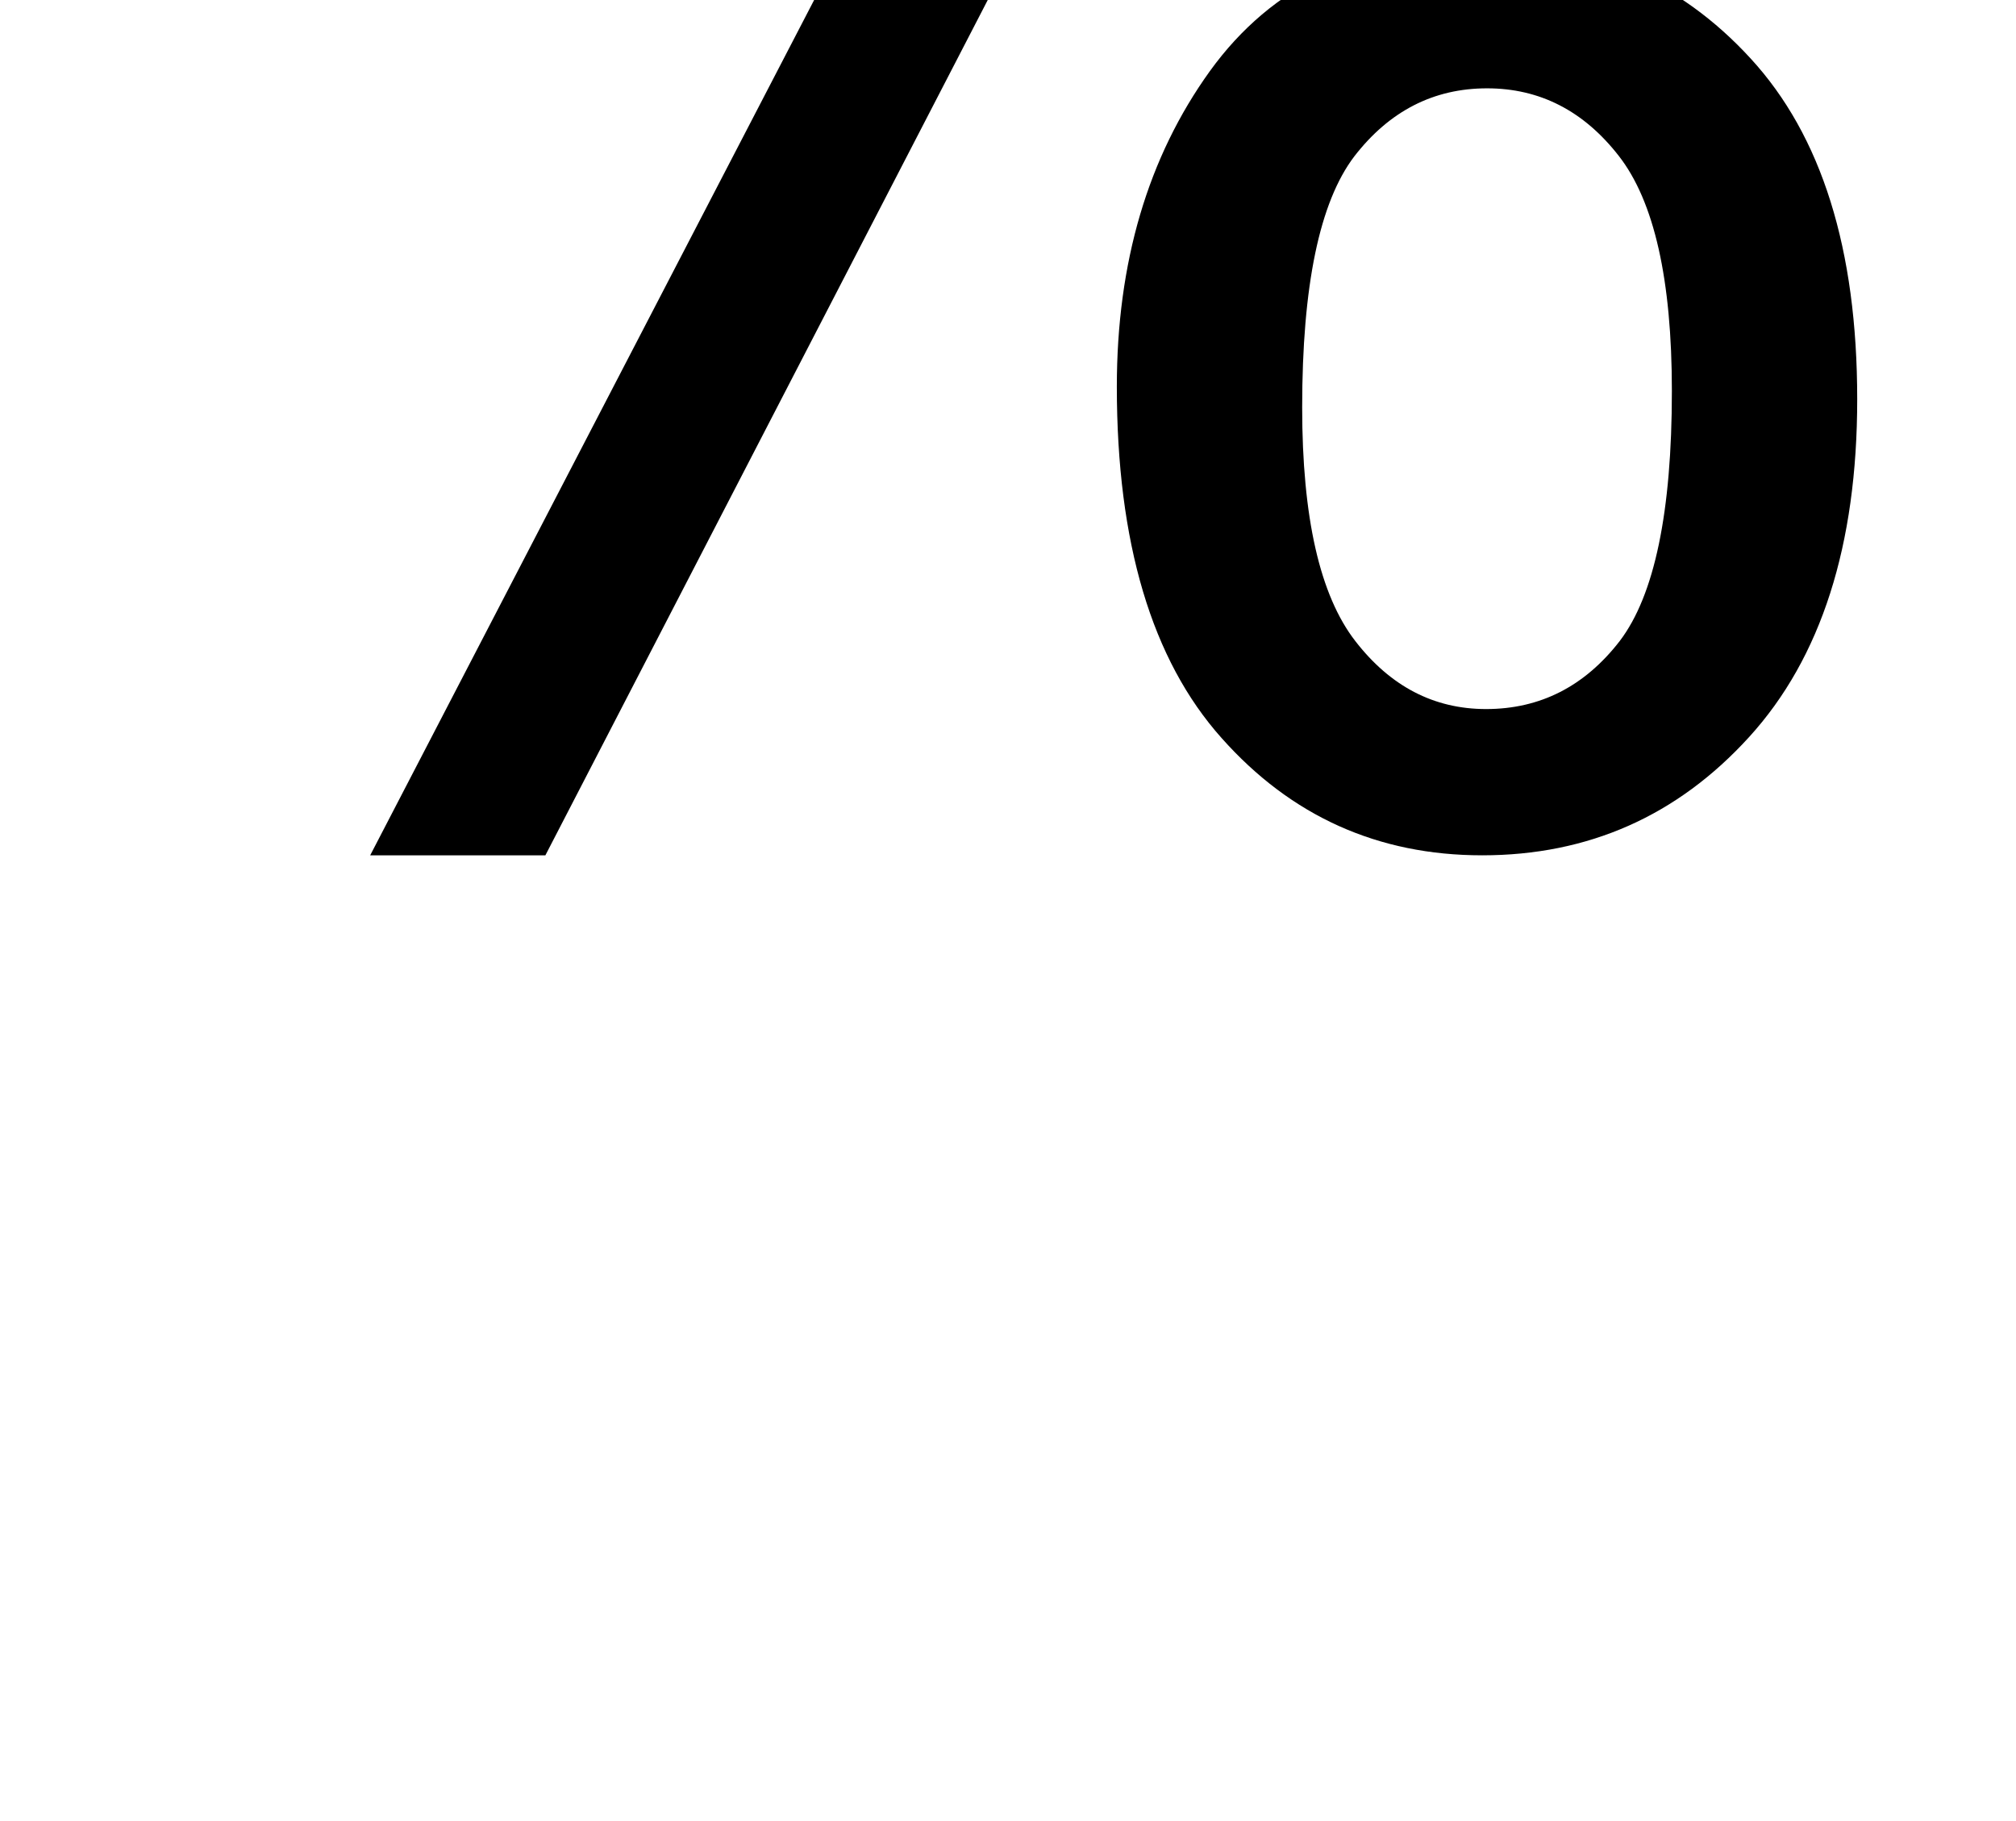 <svg xmlns="http://www.w3.org/2000/svg" viewBox="0 28.86 41.77 37.72" data-asc="0.9052734375"><g fill="#000000"><g fill="#000000" transform="translate(0, 0)"><path d="M0 18.07Q0 14.23 1.93 11.55Q3.86 8.86 7.52 8.86Q10.89 8.86 13.10 11.27Q15.31 13.67 15.31 18.33Q15.31 22.88 13.07 25.33Q10.84 27.78 7.57 27.78Q4.32 27.78 2.16 25.37Q0 22.95 0 18.07M7.64 11.89Q6.01 11.89 4.92 13.31Q3.83 14.72 3.83 18.51Q3.83 21.95 4.93 23.35Q6.03 24.76 7.64 24.76Q9.30 24.76 10.39 23.34Q11.47 21.92 11.47 18.16Q11.47 14.70 10.38 13.29Q9.28 11.89 7.64 11.89M7.67 46.58L27.25 8.86L30.81 8.86L11.30 46.58L7.67 46.58M23.14 36.87Q23.14 33.01 25.07 30.33Q27.00 27.66 30.69 27.66Q34.06 27.66 36.27 30.07Q38.48 32.47 38.48 37.13Q38.48 41.67 36.24 44.13Q34.01 46.58 30.71 46.58Q27.47 46.58 25.31 44.15Q23.14 41.72 23.14 36.87M30.81 30.69Q29.15 30.69 28.06 32.10Q26.98 33.52 26.98 37.30Q26.98 40.72 28.08 42.14Q29.17 43.55 30.79 43.55Q32.47 43.55 33.56 42.14Q34.64 40.72 34.64 36.96Q34.64 33.50 33.54 32.09Q32.45 30.69 30.81 30.69Z"/></g></g></svg>